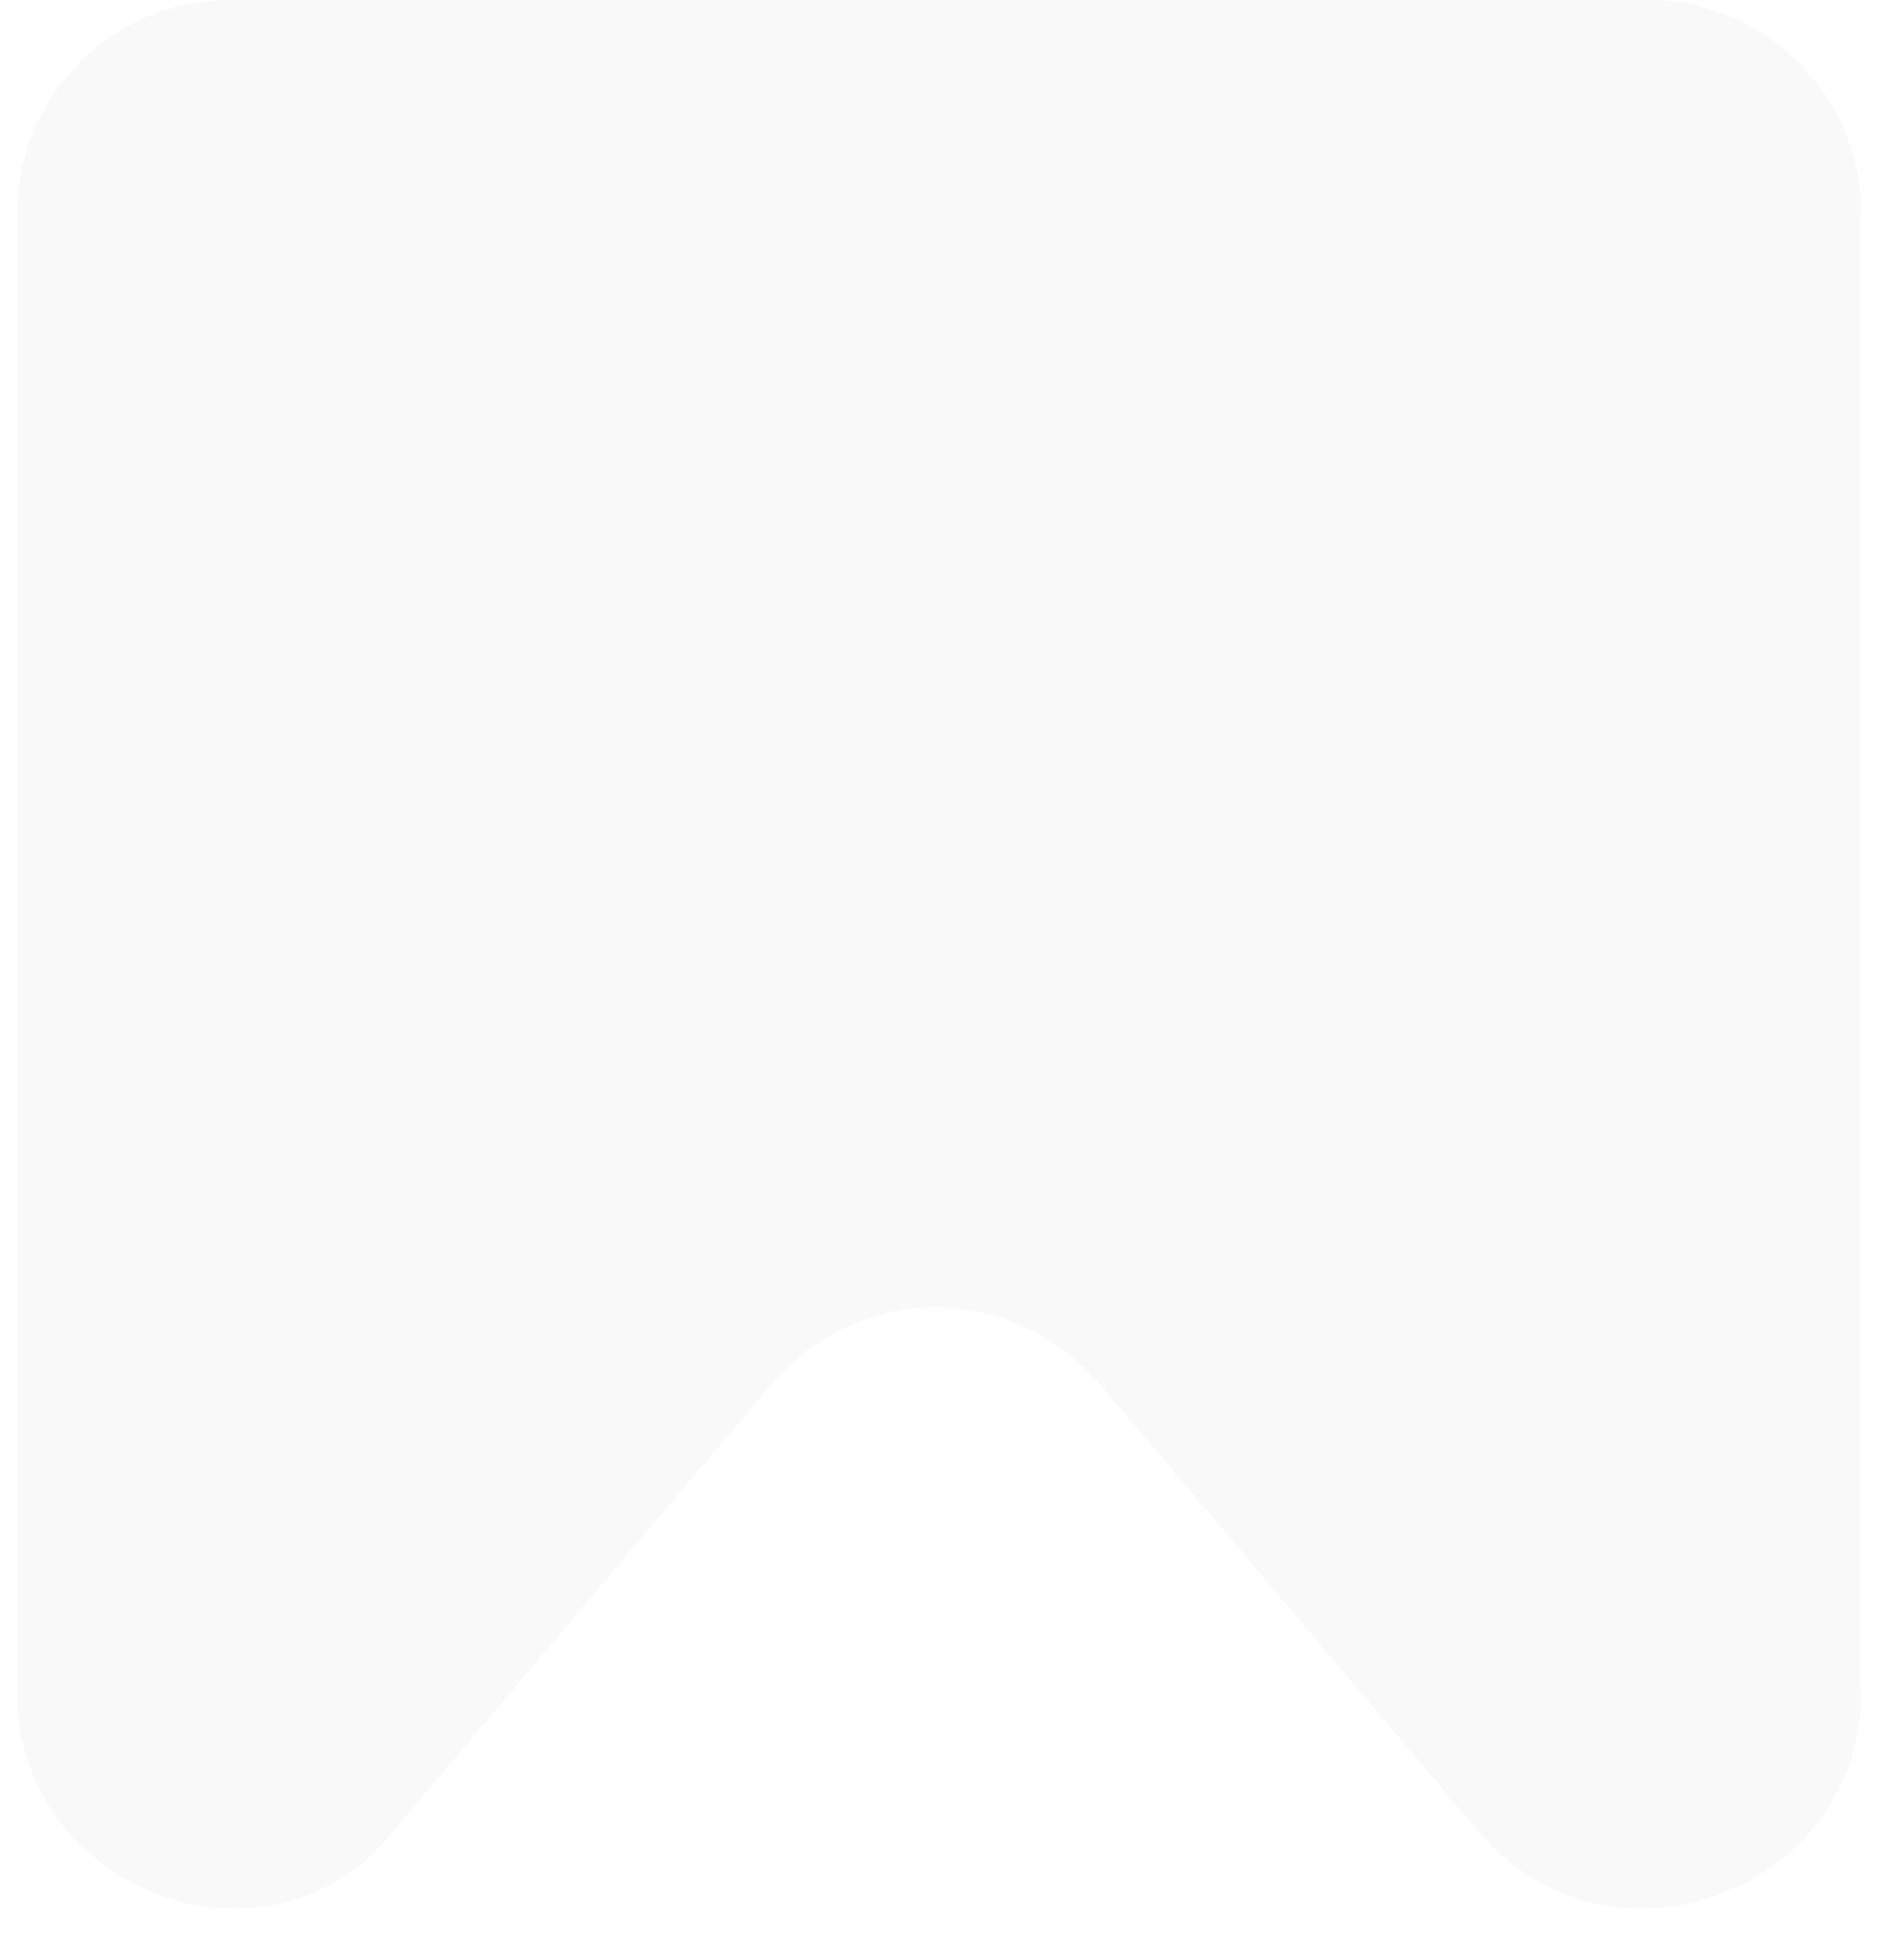<svg width="39" height="40" viewBox="0 0 39 40" fill="none" xmlns="http://www.w3.org/2000/svg">
<g filter="url(#filter0_ii_340_4367)">
<path d="M38.12 34.67V4.351C38.12 1.965 36.155 0 33.768 0H4.702C2.315 0 0.35 1.965 0.35 4.351V34.67C0.35 38.74 5.545 40.706 8.072 37.477L15.795 28.354C17.62 26.248 20.709 26.248 22.535 28.354L30.257 37.477C32.925 40.706 38.12 38.74 38.12 34.67Z" fill="#F9F9F9"/>
</g>
<defs>
<filter id="filter0_ii_340_4367" x="0.35" y="-2" width="37.77" height="42.091" filterUnits="userSpaceOnUse" color-interpolation-filters="sRGB">
<feFlood flood-opacity="0" result="BackgroundImageFix"/>
<feBlend mode="normal" in="SourceGraphic" in2="BackgroundImageFix" result="shape"/>
<feColorMatrix in="SourceAlpha" type="matrix" values="0 0 0 0 0 0 0 0 0 0 0 0 0 0 0 0 0 0 127 0" result="hardAlpha"/>
<feOffset dy="-2"/>
<feGaussianBlur stdDeviation="1"/>
<feComposite in2="hardAlpha" operator="arithmetic" k2="-1" k3="1"/>
<feColorMatrix type="matrix" values="0 0 0 0 0 0 0 0 0 0 0 0 0 0 0 0 0 0 0.34 0"/>
<feBlend mode="normal" in2="shape" result="effect1_innerShadow_340_4367"/>
<feColorMatrix in="SourceAlpha" type="matrix" values="0 0 0 0 0 0 0 0 0 0 0 0 0 0 0 0 0 0 127 0" result="hardAlpha"/>
<feOffset dy="2"/>
<feGaussianBlur stdDeviation="0.5"/>
<feComposite in2="hardAlpha" operator="arithmetic" k2="-1" k3="1"/>
<feColorMatrix type="matrix" values="0 0 0 0 1 0 0 0 0 1 0 0 0 0 1 0 0 0 1 0"/>
<feBlend mode="normal" in2="effect1_innerShadow_340_4367" result="effect2_innerShadow_340_4367"/>
</filter>
</defs>
</svg>
